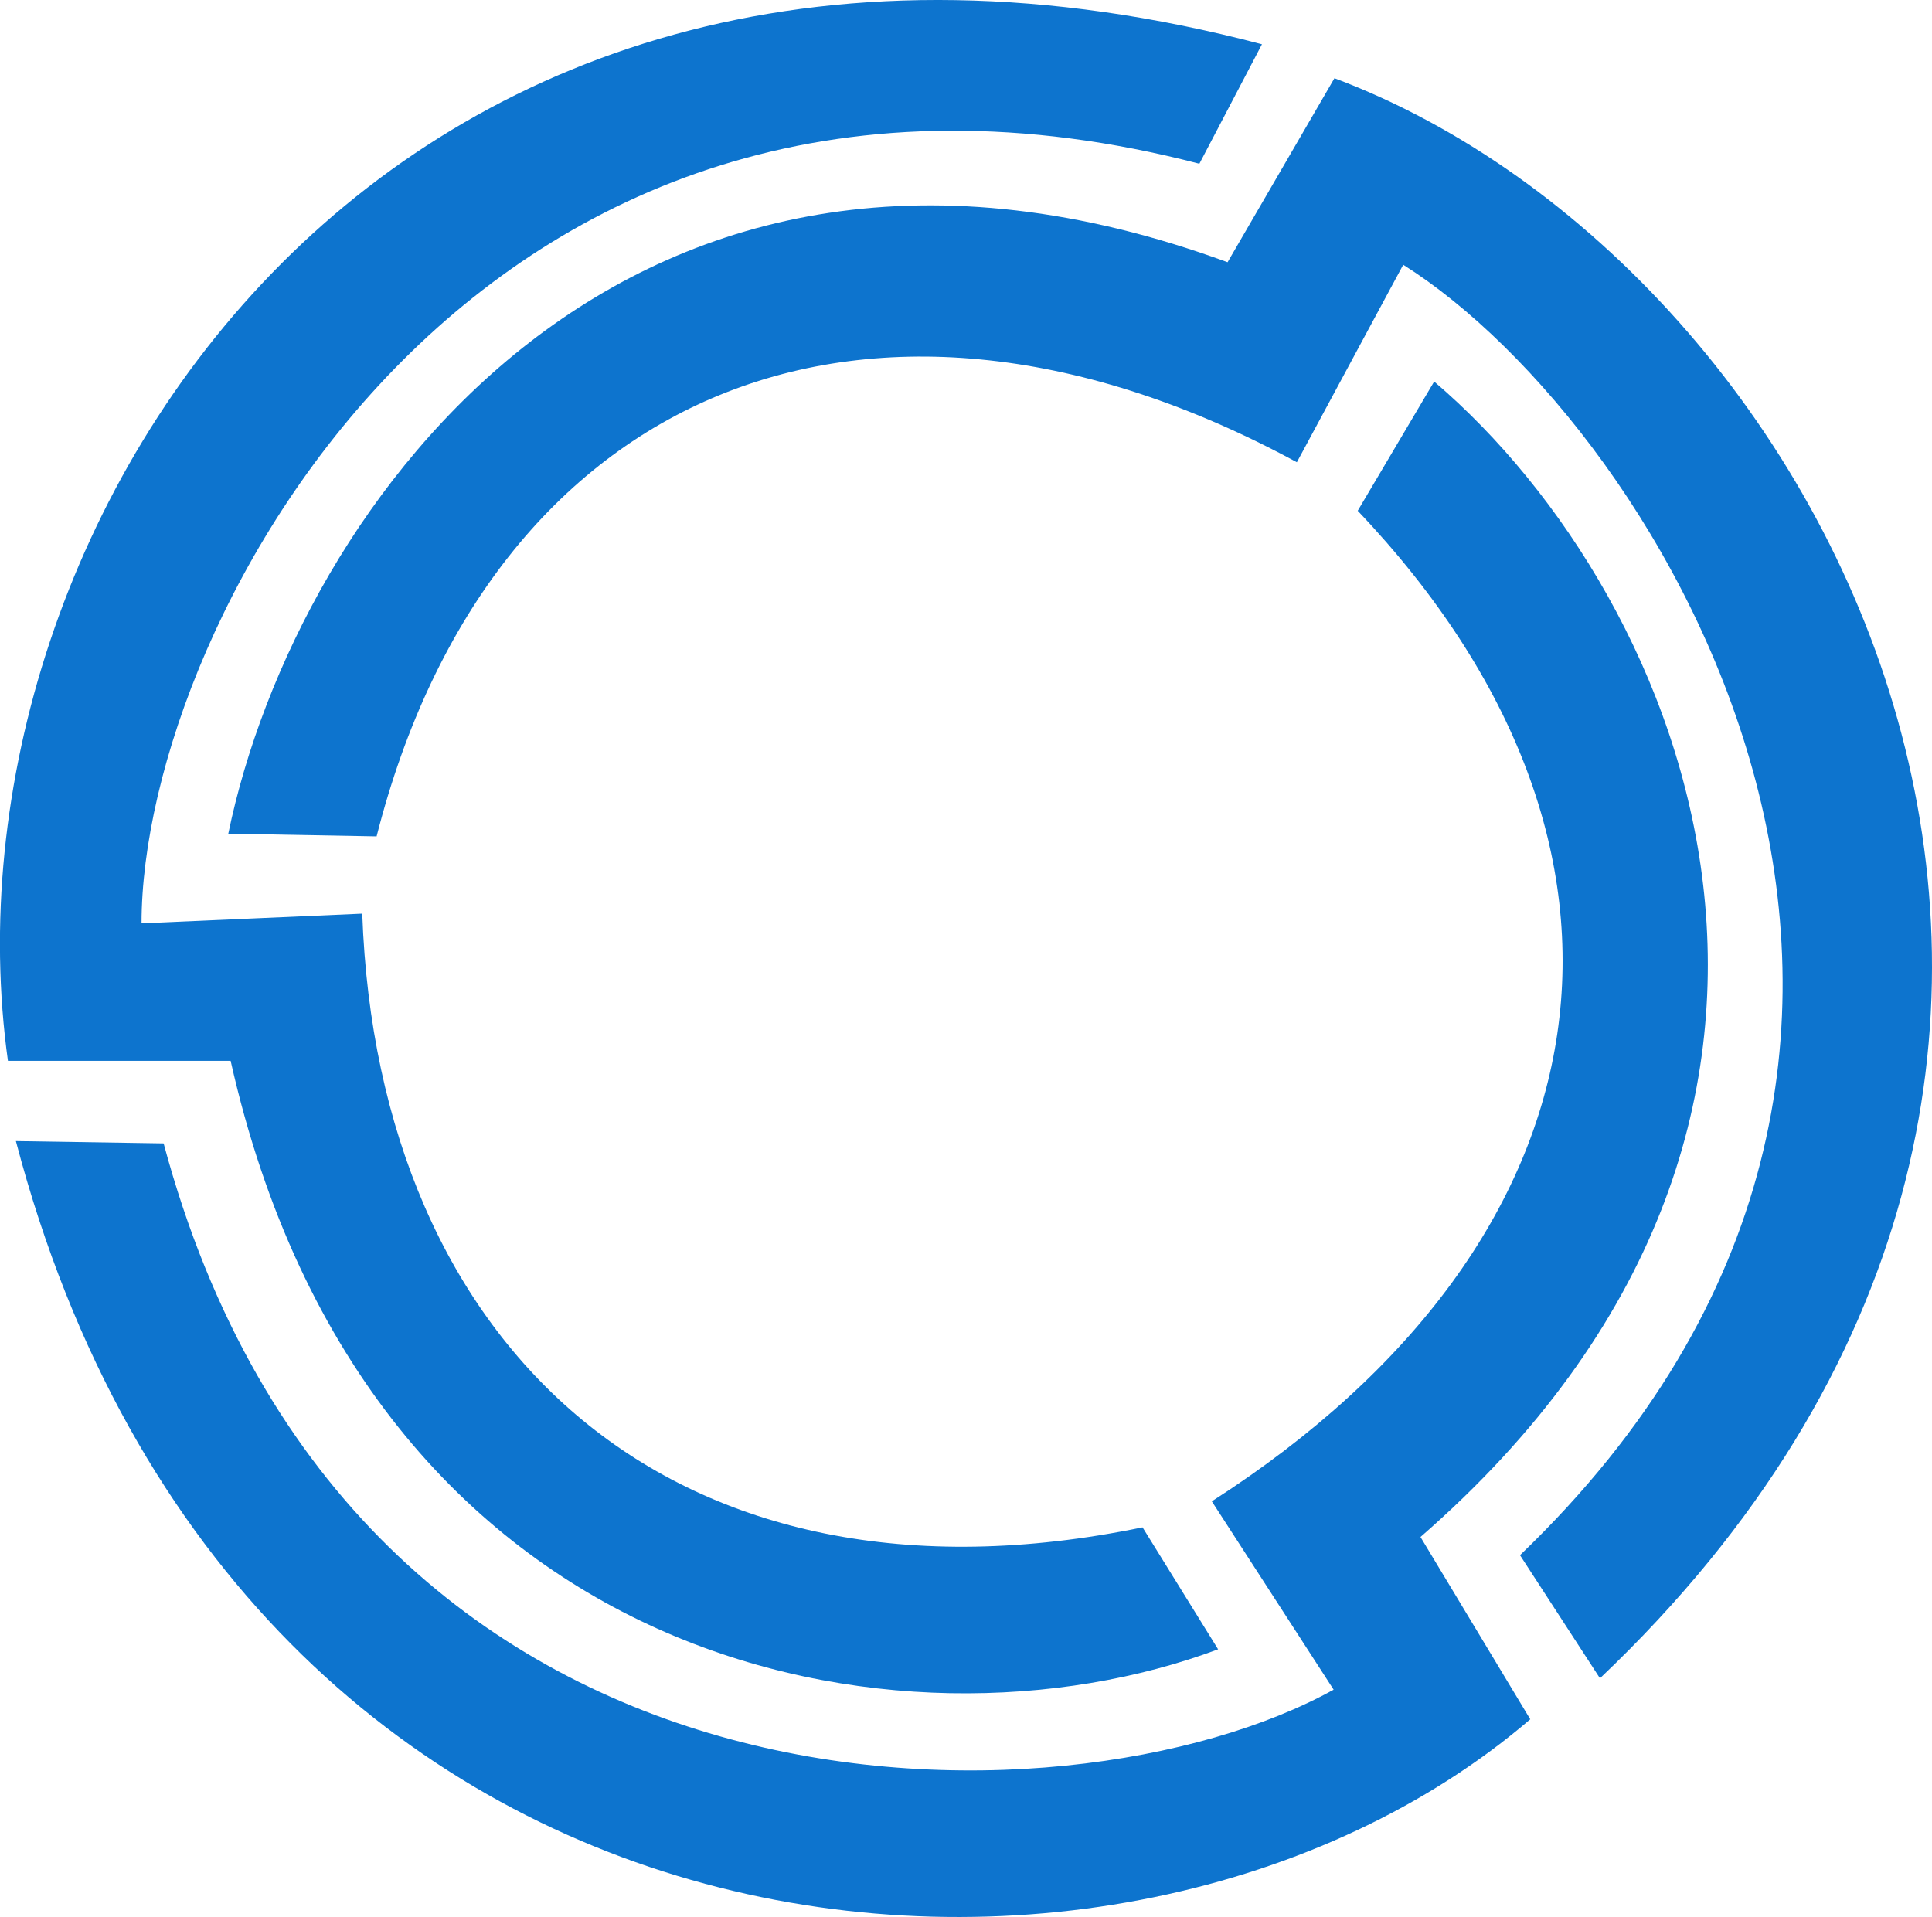 <svg id="Layer_1" data-name="Layer 1" xmlns="http://www.w3.org/2000/svg" viewBox="0 0 971.63 964.25"><defs><style>.cls-1{fill:#0d74ce;}</style></defs><path class="cls-1" d="M648.84,40.16l-31.47,60.09c-358.62-93.2-532,229.19-532,382.07l111-4.87c7.79,219.09,156.77,357.37,392.42,308.68l38,61.34c-158.72,59.4-427.47,11.69-496.61-296h-112C-19.77,278.8,212.6-74.75,648.84,40.16Z" transform="translate(-14.19 -17.88)"/><path class="cls-1" d="M818.83,862.05l-40.21-61.92c265-254.31,70.65-567.63-58.73-649.07L666.4,250.39C452.29,134.21,260.79,213.62,203.59,438.58L129,437.24c34.28-166,202.52-397.5,502.55-287.45l53.75-92.56C938,152.08,1143.24,554,818.83,862.05Z" transform="translate(-14.19 -17.88)"/><path class="cls-1" d="M22.18,591.84,96.48,593C191.65,947.77,551.2,941.92,684.89,867.77l-61.26-94.72C828.58,641.4,857.52,443.75,697,274.8l38.45-65c128.93,110,234.1,371.29-6.88,581.18l55.21,91.69C578.94,1058.37,135.84,1024.54,22.18,591.84Z" transform="translate(-14.19 -17.88)"/></svg>